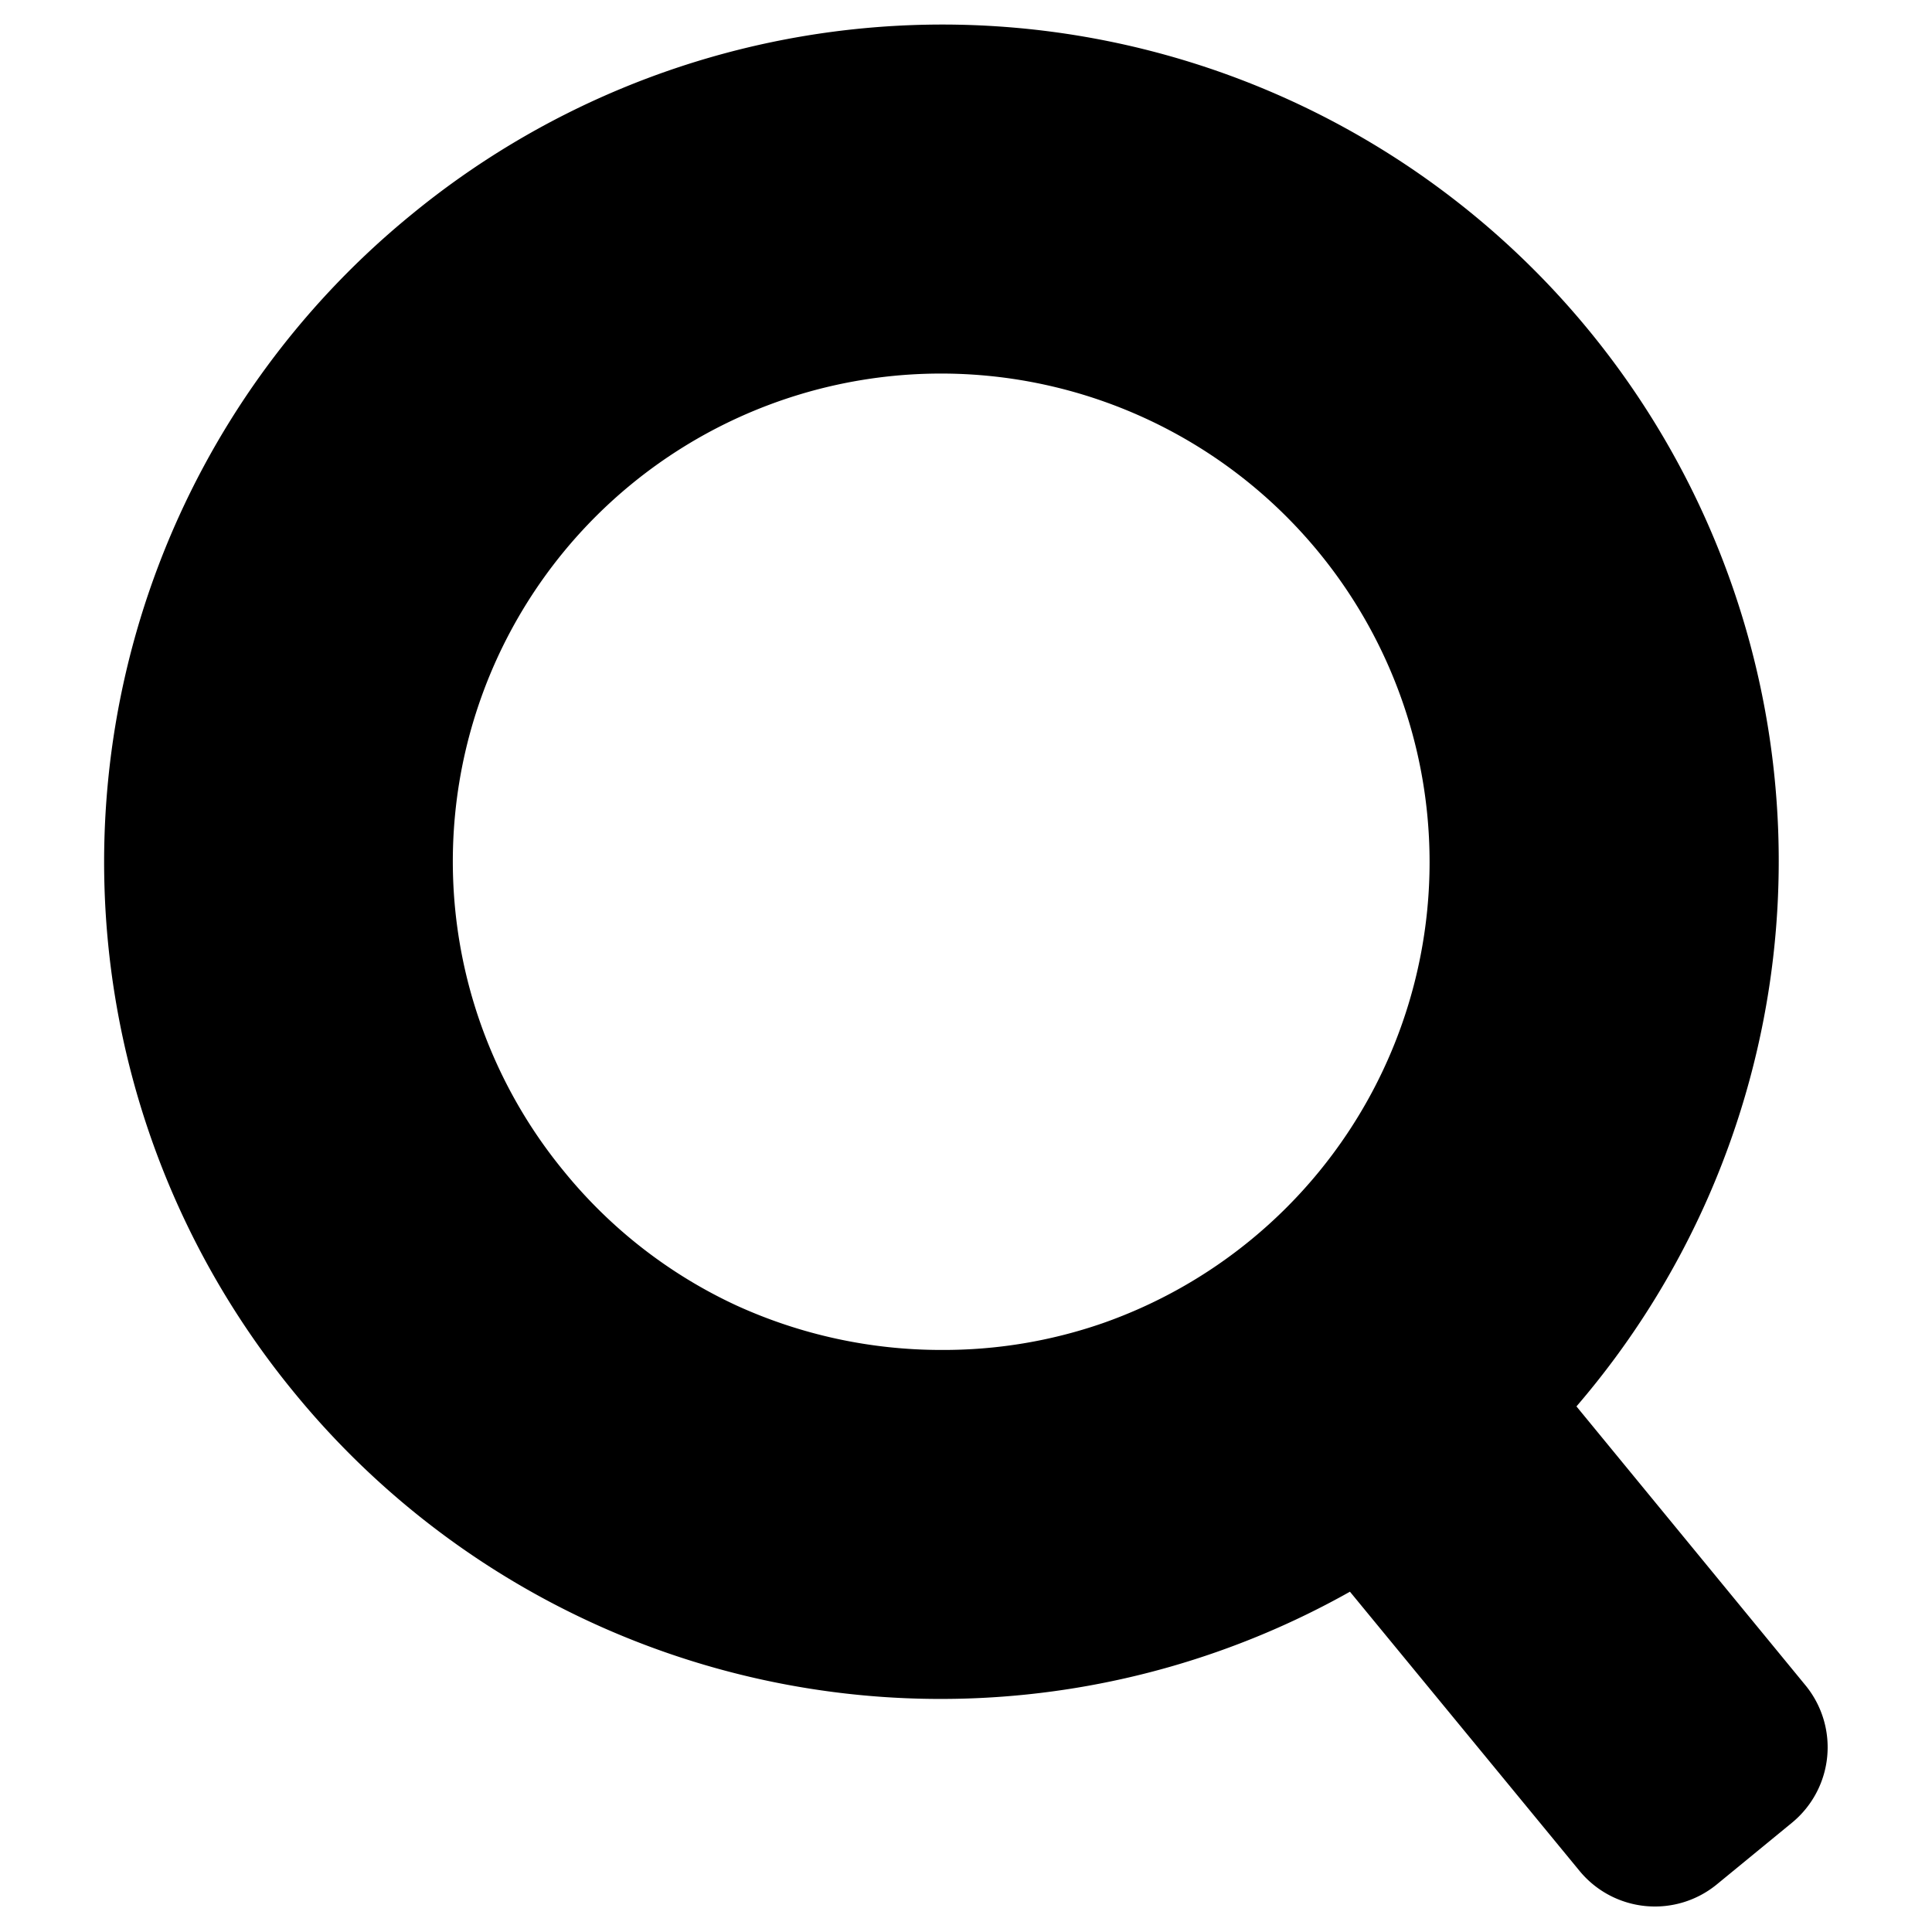 <svg id="Layer_9" data-name="Layer 9" xmlns="http://www.w3.org/2000/svg" width="110.2" height="110.2" viewBox="0 0 110.2 110.2">
  <defs>
    <style>
      .cls-1 {
        fill: #fff;
      }
    </style>
  </defs>
  <title>select-search</title>
  <rect class="cls-1" width="110.2" height="110.2"/>
  <path d="M103,96.15,89.92,80.22a47.71,47.71,0,0,0-66.5-67.94h0a47.66,47.66,0,0,0-6.64,67.15h0A47.63,47.63,0,0,0,77,90.79L90.1,106.72a5.57,5.57,0,0,0,7.82.77l4.29-3.52A5.57,5.57,0,0,0,103,96.15ZM62.91,75.47A27.73,27.73,0,0,1,53.7,77,28.12,28.12,0,0,1,42,74.46a27.66,27.66,0,0,1-9.81-7.62h0A27.82,27.82,0,0,1,36,27.63h0A27.86,27.86,0,1,1,71.35,70.72h0A27.84,27.84,0,0,1,62.91,75.47Z" transform="translate(0 0)"/>
</svg>
